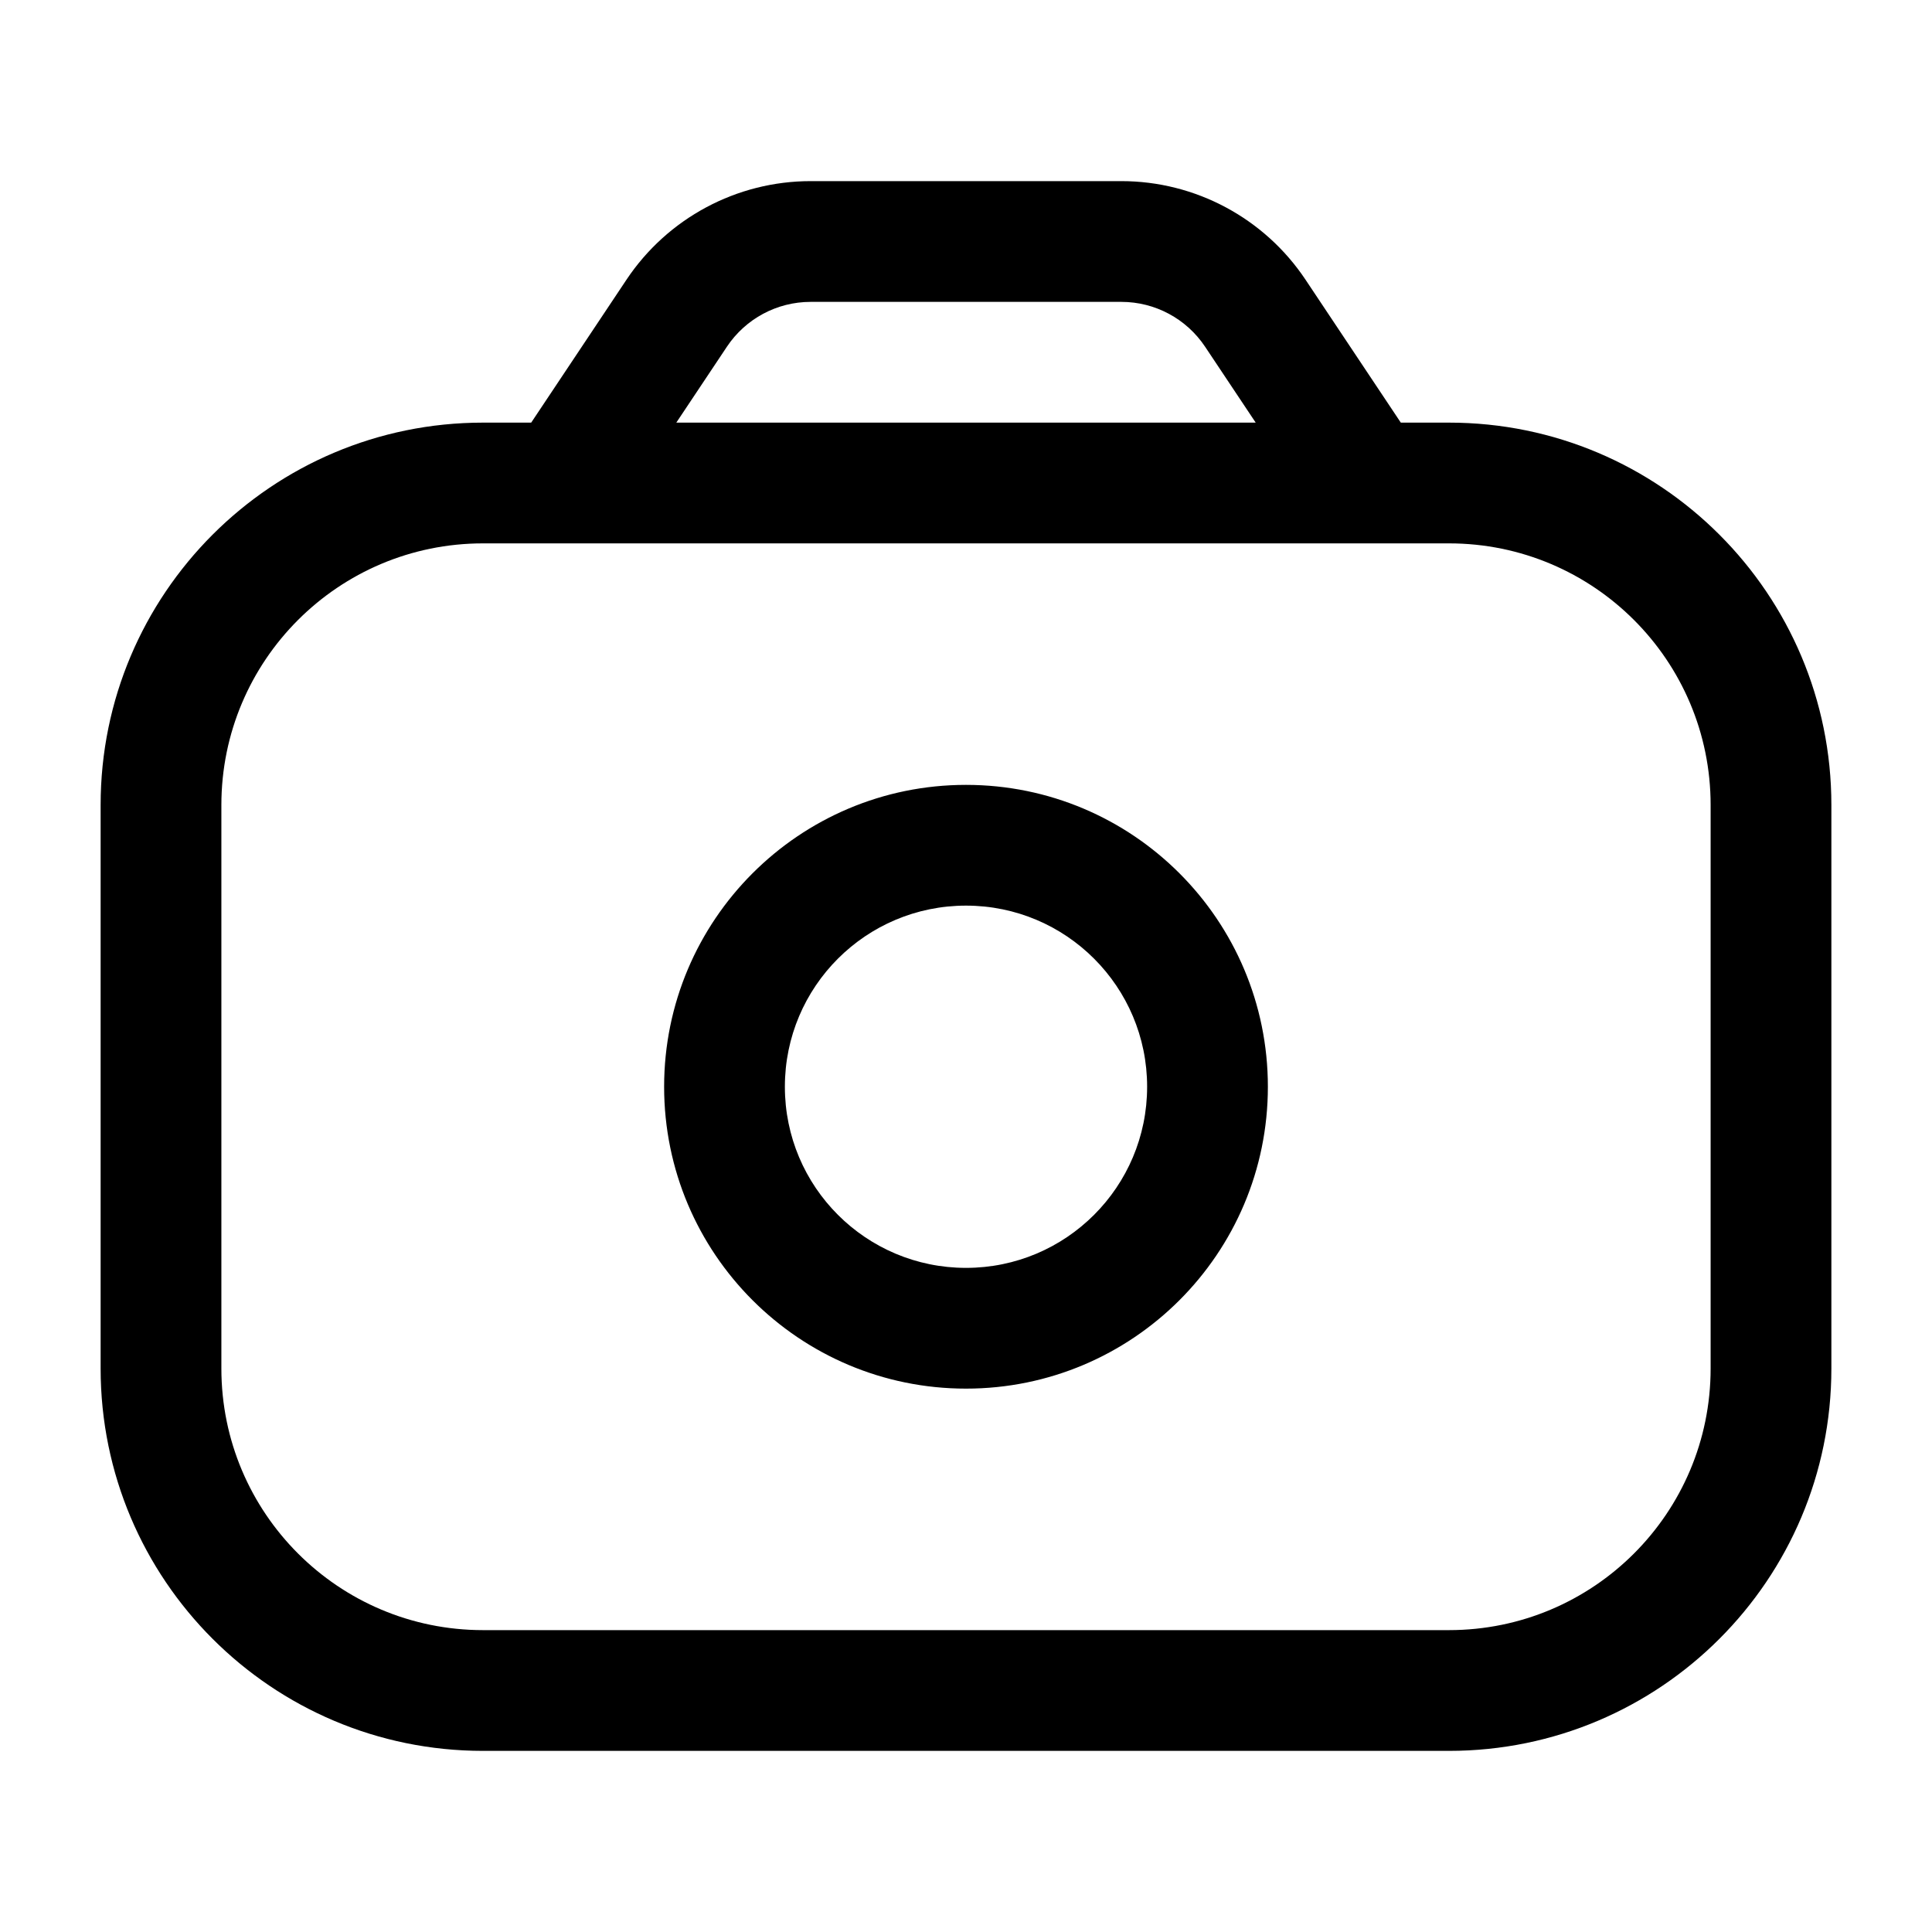 <svg width="24" height="24" viewBox="0 0 24 24" fill="none" xmlns="http://www.w3.org/2000/svg">
<path d="M6.376 5.584C6.146 5.929 6.239 6.394 6.584 6.624C6.929 6.854 7.394 6.761 7.624 6.416L6.376 5.584ZM8.406 3.891L9.03 4.307L8.406 3.891ZM15.594 3.891L16.218 3.475L15.594 3.891ZM16.376 6.416C16.606 6.761 17.071 6.854 17.416 6.624C17.761 6.394 17.854 5.929 17.624 5.584L16.376 6.416ZM14.25 13.5C14.25 14.743 13.243 15.75 12 15.75V17.25C14.071 17.25 15.75 15.571 15.75 13.5H14.25ZM12 15.75C10.757 15.75 9.75 14.743 9.75 13.5H8.25C8.25 15.571 9.929 17.25 12 17.25V15.75ZM9.75 13.5C9.75 12.257 10.757 11.25 12 11.25V9.75C9.929 9.75 8.25 11.429 8.25 13.5H9.75ZM12 11.25C13.243 11.25 14.25 12.257 14.25 13.5H15.75C15.75 11.429 14.071 9.75 12 9.75V11.25ZM7.624 6.416L9.03 4.307L7.782 3.475L6.376 5.584L7.624 6.416ZM10.07 3.75H13.93V2.25H10.07V3.75ZM14.97 4.307L16.376 6.416L17.624 5.584L16.218 3.475L14.97 4.307ZM13.93 3.75C14.348 3.75 14.738 3.959 14.97 4.307L16.218 3.475C15.708 2.71 14.849 2.25 13.93 2.25V3.75ZM9.03 4.307C9.262 3.959 9.652 3.75 10.07 3.75V2.25C9.151 2.25 8.292 2.71 7.782 3.475L9.03 4.307ZM6 6.75H18V5.25H6V6.75ZM21.25 10V17H22.75V10H21.25ZM18 20.25H6V21.75H18V20.25ZM2.75 17V10H1.25V17H2.75ZM6 20.25C4.205 20.25 2.75 18.795 2.75 17H1.25C1.25 19.623 3.377 21.75 6 21.75V20.25ZM21.25 17C21.25 18.795 19.795 20.25 18 20.25V21.75C20.623 21.75 22.75 19.623 22.75 17H21.25ZM18 6.75C19.795 6.75 21.25 8.205 21.25 10H22.75C22.75 7.377 20.623 5.25 18 5.25V6.75ZM6 5.25C3.377 5.25 1.25 7.377 1.25 10H2.75C2.75 8.205 4.205 6.75 6 6.75V5.25Z" fill="currentColor"/>
</svg>
